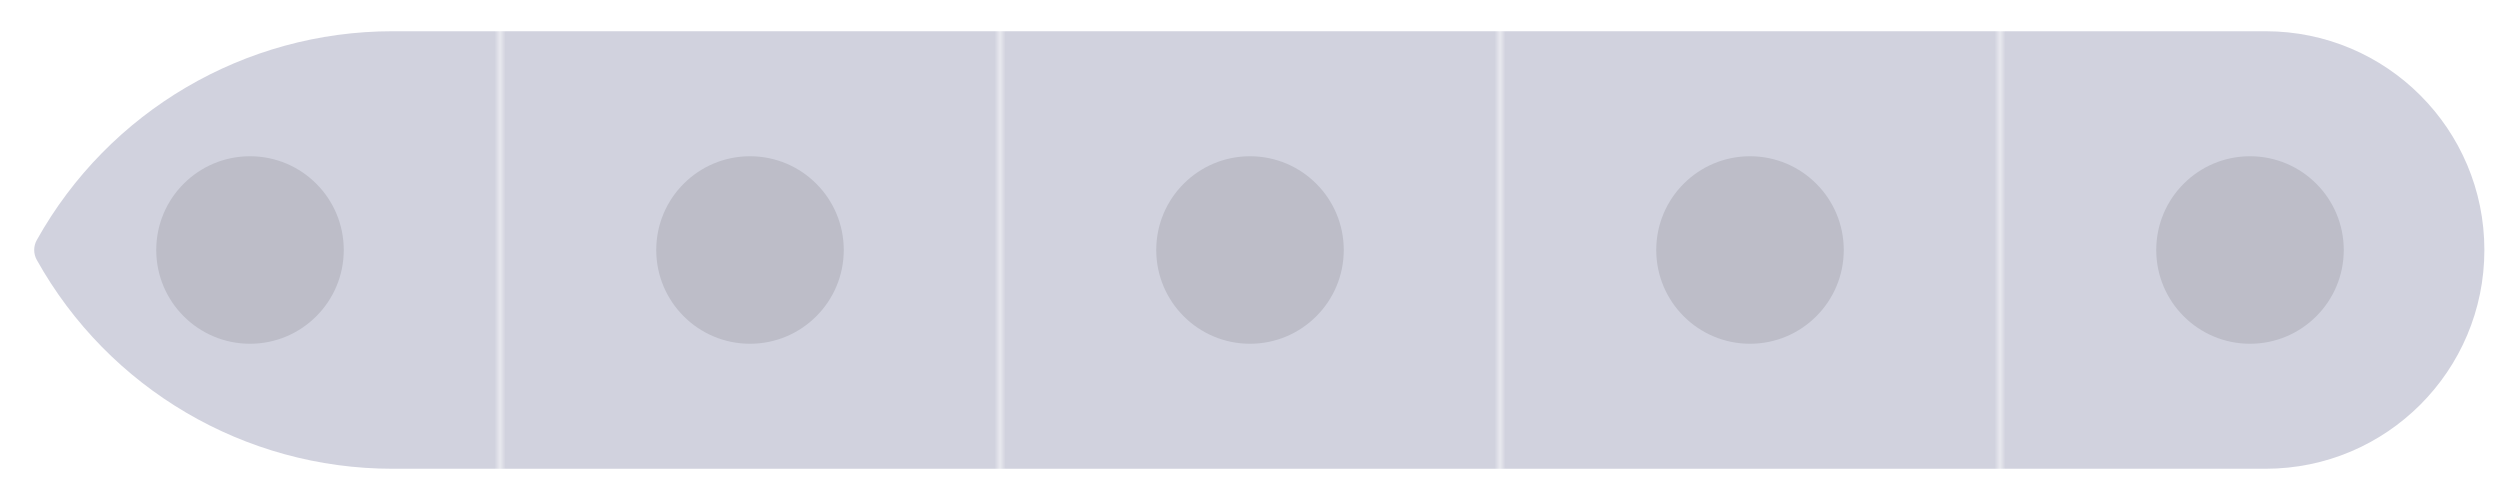 <svg width="225" height="45" viewBox="0 0 225 45" fill="none" xmlns="http://www.w3.org/2000/svg">
<g clip-path="url(#clip0_99_3468)">
<mask id="mask0_99_3468" style="mask-type:luminance" maskUnits="userSpaceOnUse" x="90" y="0" width="45" height="45">
<path d="M90 0V45H135V0H90Z" fill="white"/>
</mask>
<g mask="url(#mask0_99_3468)">
<path d="M90 42.188V2.812H135V42.188H90Z" fill="#D1D2DE"/>
<path d="M120.938 22.5C120.938 17.84 117.16 14.062 112.5 14.062C107.84 14.062 104.062 17.84 104.062 22.5C104.062 27.16 107.84 30.938 112.5 30.938C117.16 30.938 120.938 27.16 120.938 22.5Z" fill="black" fill-opacity="0.1"/>
</g>
<mask id="mask1_99_3468" style="mask-type:luminance" maskUnits="userSpaceOnUse" x="135" y="0" width="45" height="45">
<path d="M135 0V45H180V0H135Z" fill="white"/>
</mask>
<g mask="url(#mask1_99_3468)">
<path d="M135 42.188V2.812H180V42.188H135Z" fill="#D1D2DE"/>
<path d="M165.938 22.5C165.938 17.84 162.16 14.062 157.5 14.062C152.84 14.062 149.062 17.84 149.062 22.5C149.062 27.16 152.84 30.938 157.5 30.938C162.16 30.938 165.938 27.16 165.938 22.5Z" fill="black" fill-opacity="0.1"/>
</g>
<mask id="mask2_99_3468" style="mask-type:luminance" maskUnits="userSpaceOnUse" x="180" y="0" width="45" height="45">
<path d="M180 0V45H225V0H180Z" fill="white"/>
</mask>
<g mask="url(#mask2_99_3468)">
<path d="M180 42.188V2.812H203.906C214.779 2.812 223.594 11.627 223.594 22.5C223.594 33.373 214.779 42.188 203.906 42.188H180Z" fill="#D1D2DE"/>
<path d="M210.938 22.5C210.938 17.84 207.16 14.062 202.5 14.062C197.84 14.062 194.062 17.84 194.062 22.5C194.062 27.16 197.84 30.938 202.5 30.938C207.16 30.938 210.938 27.16 210.938 22.5Z" fill="black" fill-opacity="0.1"/>
</g>
<mask id="mask3_99_3468" style="mask-type:luminance" maskUnits="userSpaceOnUse" x="45" y="0" width="45" height="45">
<path d="M45 0V45H90V0H45Z" fill="white"/>
</mask>
<g mask="url(#mask3_99_3468)">
<path d="M45 42.188V2.812H90V42.188H45Z" fill="#D1D2DE"/>
<path d="M75.938 22.5C75.938 17.84 72.16 14.062 67.5 14.062C62.84 14.062 59.062 17.84 59.062 22.5C59.062 27.16 62.84 30.938 67.5 30.938C72.16 30.938 75.938 27.16 75.938 22.5Z" fill="black" fill-opacity="0.1"/>
</g>
</g>
<mask id="mask4_99_3468" style="mask-type:luminance" maskUnits="userSpaceOnUse" x="0" y="0" width="45" height="45">
<path d="M0 0L0 45H45V0H0Z" fill="white"/>
</mask>
<g mask="url(#mask4_99_3468)">
<path d="M35.321 42.188C22.033 42.188 9.786 34.997 3.31 23.393C3.001 22.838 3.001 22.162 3.31 21.607C9.786 10.003 22.033 2.812 35.321 2.812H45V42.188H35.321Z" fill="#D1D2DE"/>
<path d="M30.938 22.5C30.938 17.84 27.16 14.062 22.5 14.062C17.84 14.062 14.062 17.84 14.062 22.5C14.062 27.16 17.84 30.938 22.5 30.938C27.16 30.938 30.938 27.16 30.938 22.5Z" fill="black" fill-opacity="0.1"/>
</g>
<defs>
<clipPath id="clip0_99_3468">
<rect width="45" height="180" fill="white" transform="matrix(0 -1 1 0 45 45)"/>
</clipPath>
</defs>
</svg>
